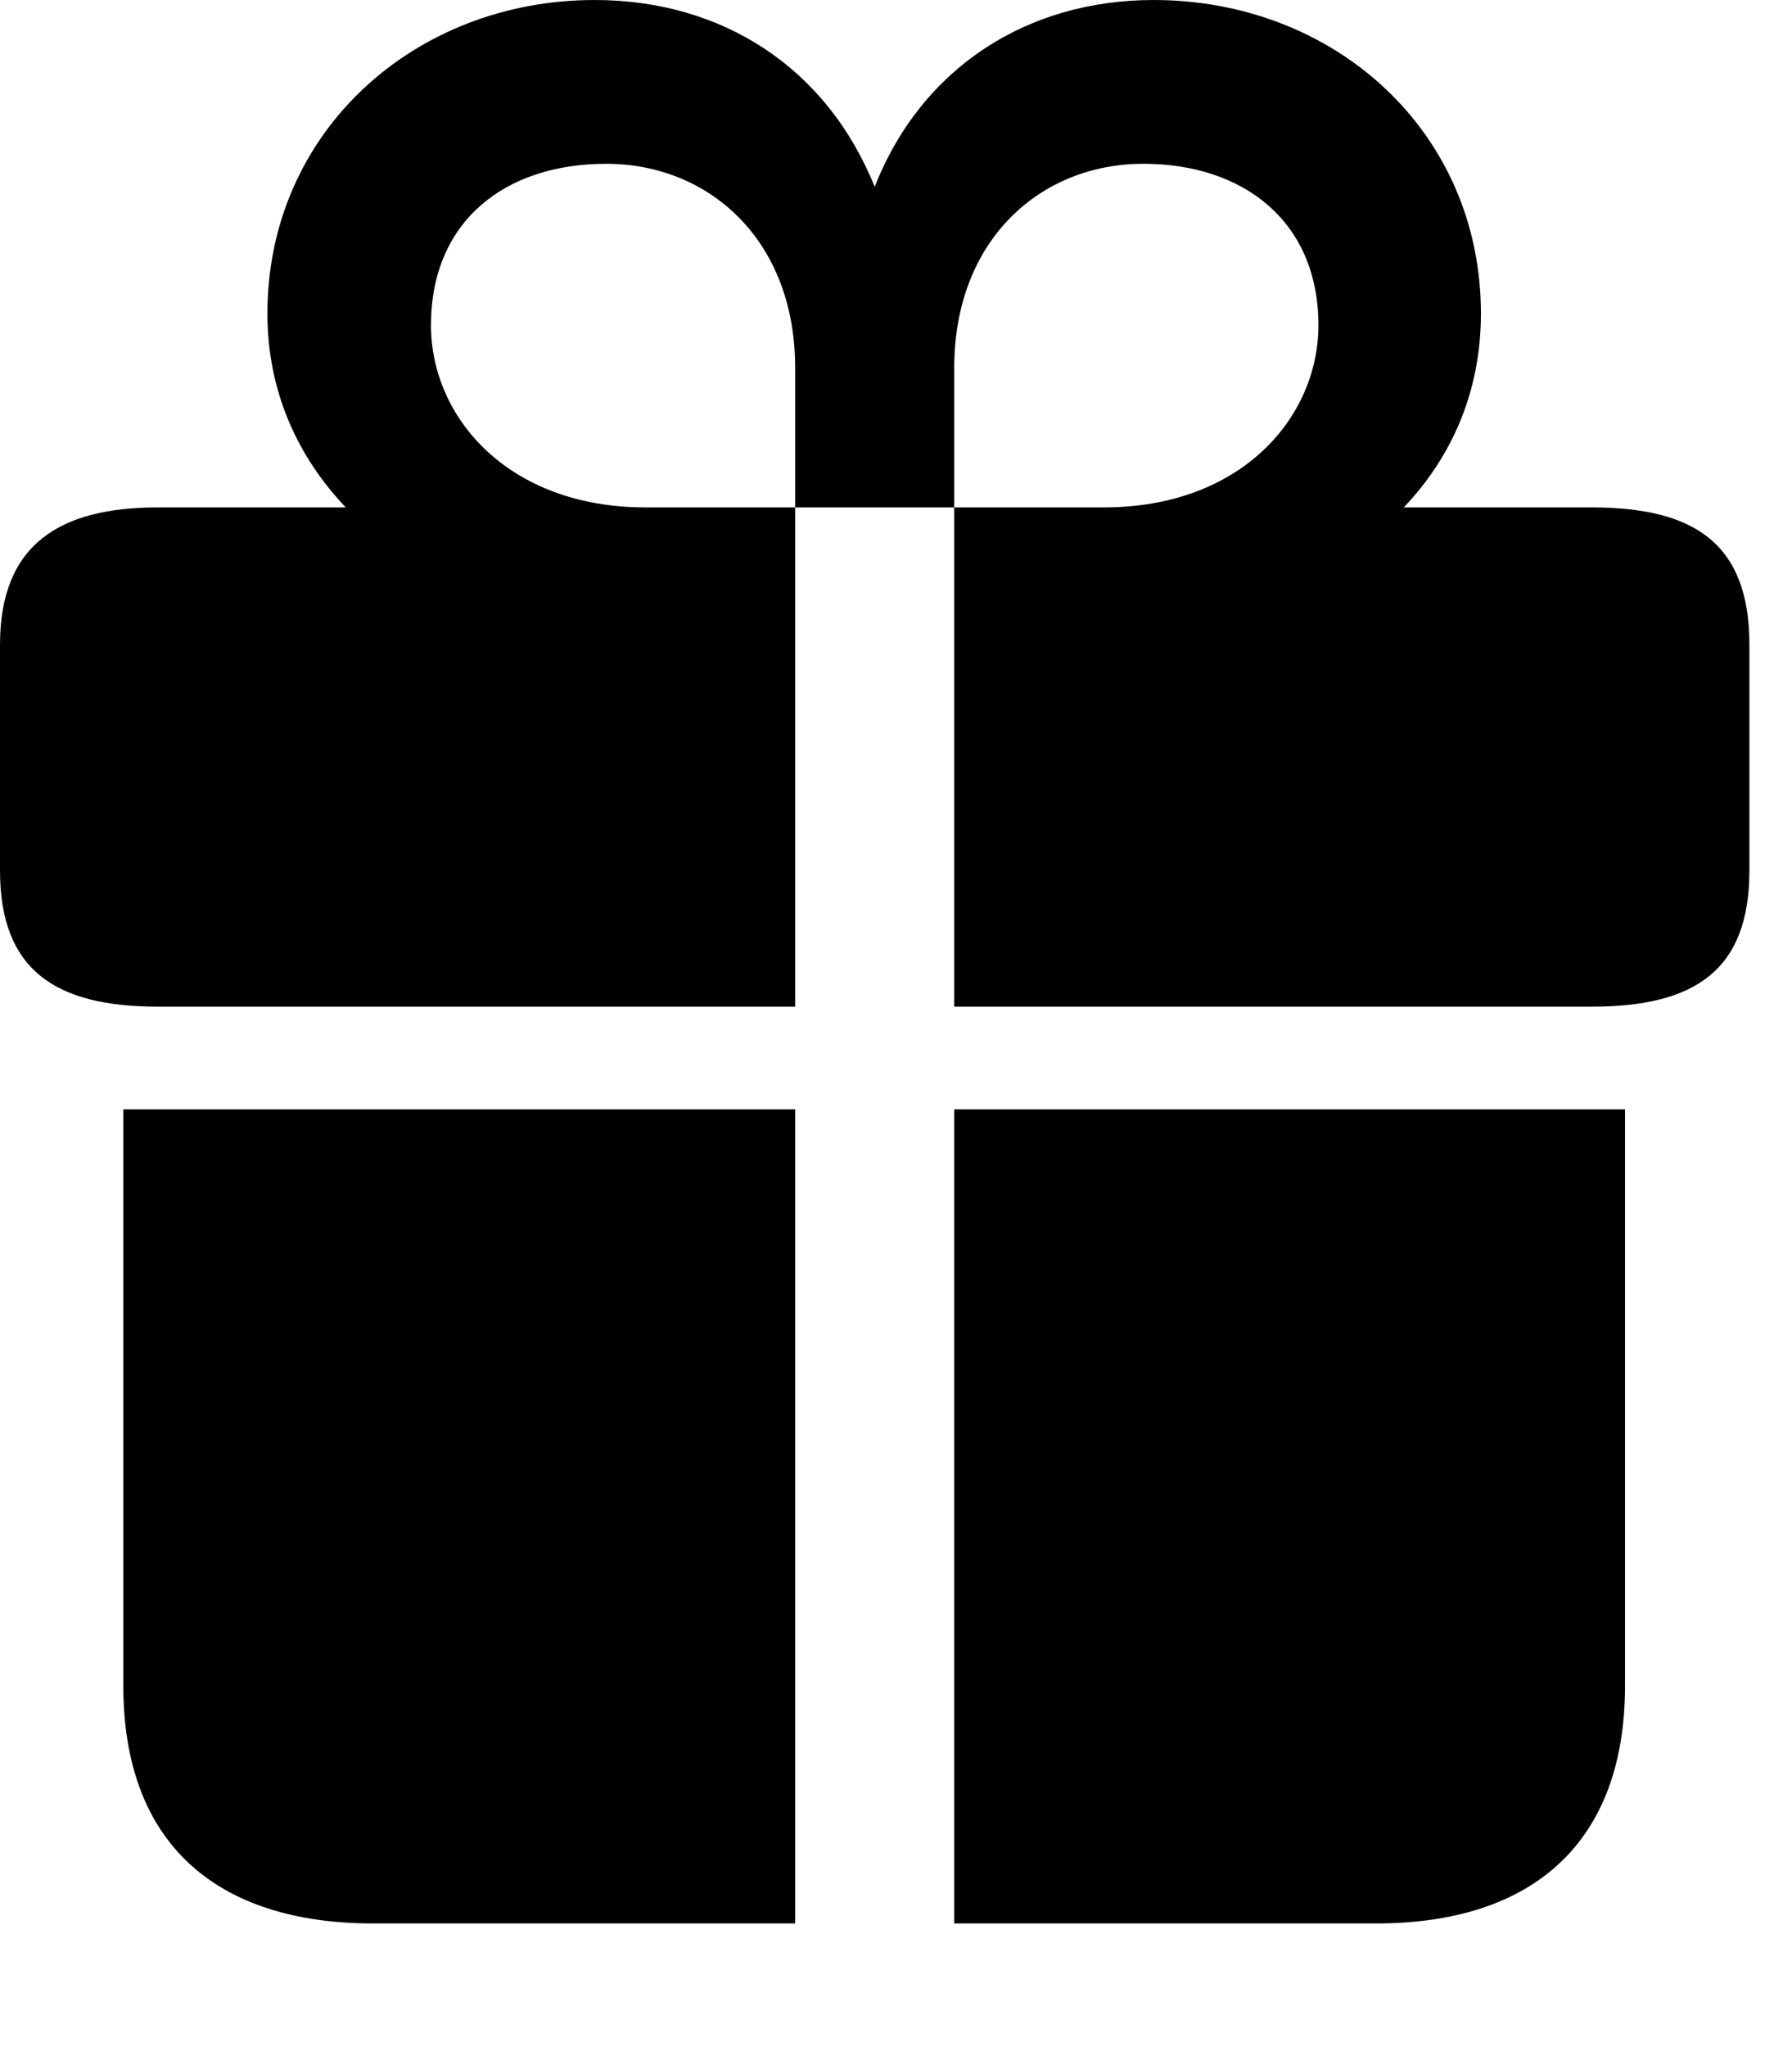 <svg version="1.1" xmlns="http://www.w3.org/2000/svg" xmlns:xlink="http://www.w3.org/1999/xlink" width="15.185" height="17.334" viewBox="0 0 15.185 17.334">
 <g>
  <rect height="17.334" opacity="0" width="15.185" x="0" y="0"/>
  <path d="M1.045 14.277C1.045 15.605 1.826 16.289 3.164 16.289L6.738 16.289L6.738 9.395L1.045 9.395ZM8.086 16.289L11.66 16.289C12.988 16.289 13.77 15.605 13.77 14.277L13.77 9.395L8.086 9.395ZM0 7.373C0 8.223 0.479 8.525 1.338 8.525L6.738 8.525L6.738 4.297L5.469 4.297C4.307 4.297 3.652 3.535 3.652 2.754C3.652 1.875 4.277 1.387 5.137 1.387C6.006 1.387 6.738 2.031 6.738 3.115L6.738 4.297L8.086 4.297L8.086 3.115C8.086 2.031 8.818 1.387 9.688 1.387C10.537 1.387 11.172 1.875 11.172 2.754C11.172 3.535 10.518 4.297 9.355 4.297L8.086 4.297L8.086 8.525L13.486 8.525C14.355 8.525 14.824 8.223 14.824 7.373L14.824 5.459C14.824 4.6 14.355 4.297 13.486 4.297L11.895 4.297C12.305 3.867 12.549 3.311 12.549 2.656C12.549 1.113 11.309 0 9.775 0C8.711 0 7.812 0.566 7.412 1.582C7.002 0.566 6.113 0 5.039 0C3.516 0 2.266 1.113 2.266 2.656C2.266 3.311 2.52 3.867 2.93 4.297L1.338 4.297C0.518 4.297 0 4.6 0 5.459Z" fill="currentColor"/>
 </g>
</svg>

